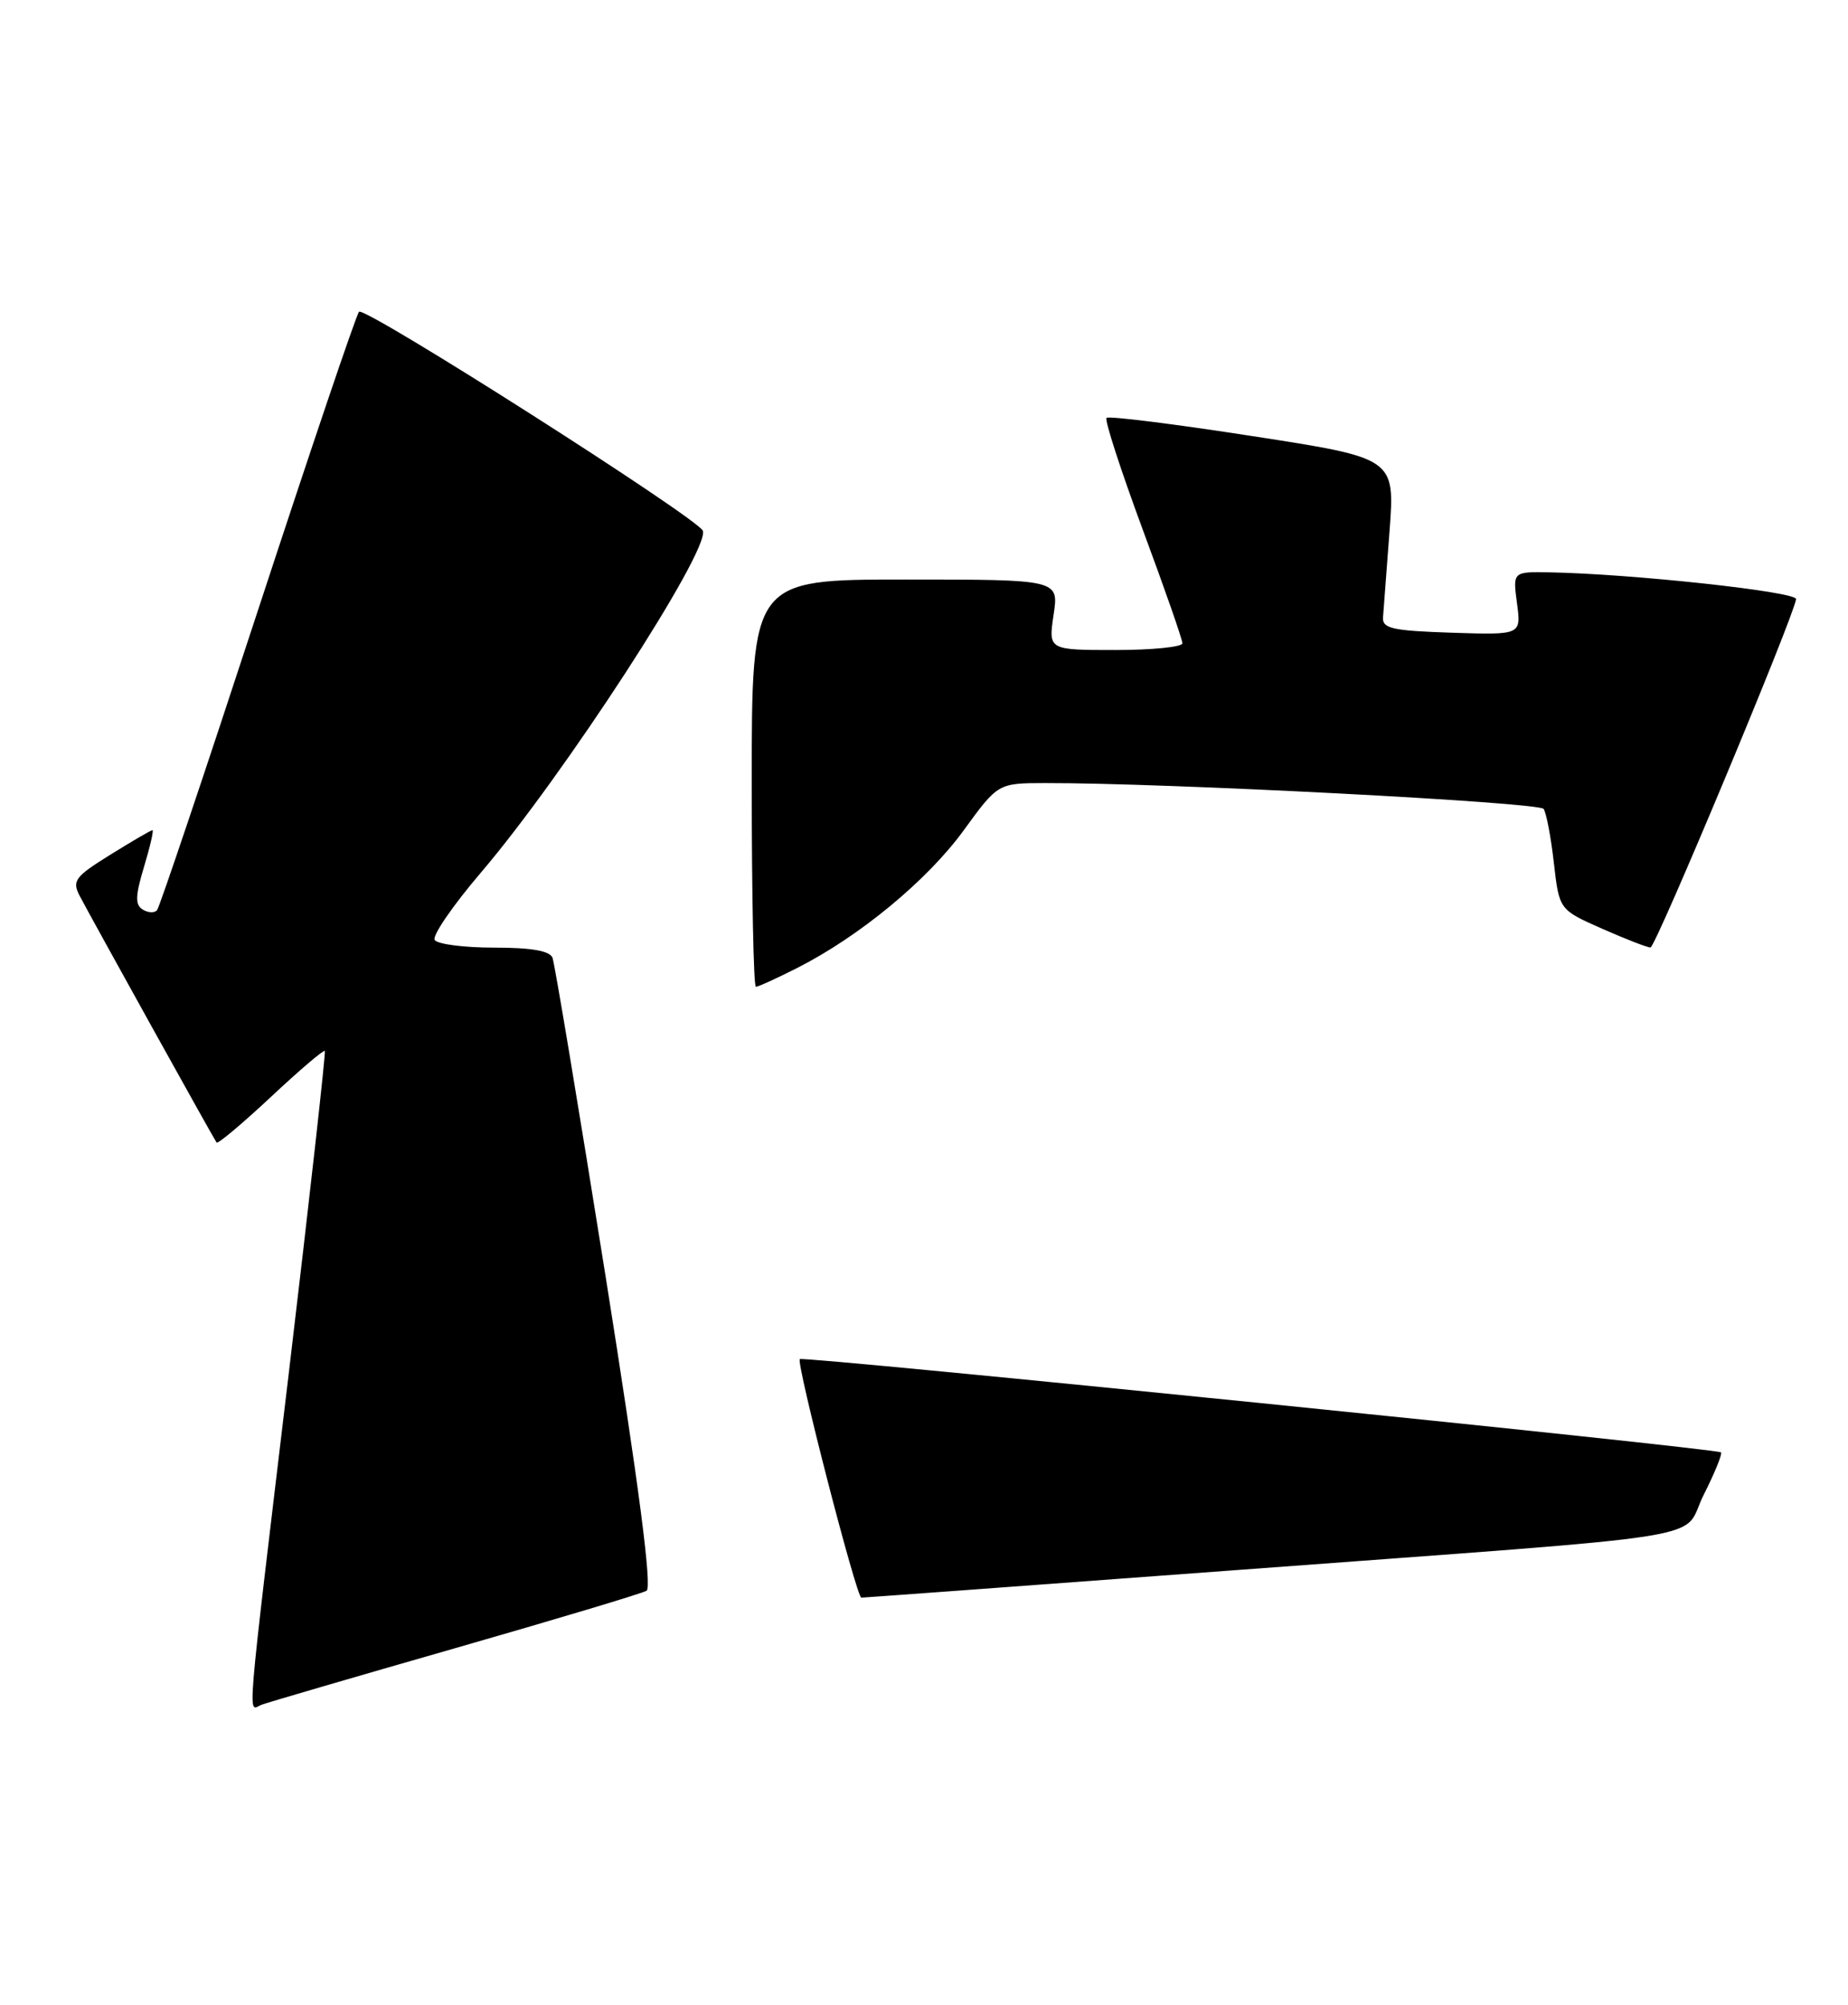 <?xml version="1.0" encoding="UTF-8" standalone="no"?>
<!DOCTYPE svg PUBLIC "-//W3C//DTD SVG 1.1//EN" "http://www.w3.org/Graphics/SVG/1.1/DTD/svg11.dtd" >
<svg xmlns="http://www.w3.org/2000/svg" xmlns:xlink="http://www.w3.org/1999/xlink" version="1.1" viewBox="0 0 236 256">
 <g >
 <path fill="currentColor"
d=" M 58.14 210.45 C 70.99 206.76 81.98 203.47 82.57 203.12 C 83.29 202.70 81.60 189.75 77.35 163.05 C 73.89 141.35 70.83 123.01 70.56 122.30 C 70.22 121.41 67.88 121.00 63.09 121.00 C 59.26 121.00 55.85 120.56 55.51 120.02 C 55.18 119.48 57.84 115.60 61.43 111.40 C 72.01 99.00 90.62 70.35 89.76 67.78 C 89.25 66.25 46.56 39.05 45.85 39.81 C 45.49 40.19 39.68 57.38 32.92 78.00 C 26.17 98.62 20.38 115.82 20.06 116.21 C 19.74 116.60 18.92 116.57 18.23 116.14 C 17.24 115.53 17.27 114.41 18.39 110.69 C 19.17 108.11 19.65 106.00 19.47 106.00 C 19.28 106.00 16.87 107.41 14.10 109.13 C 9.57 111.94 9.18 112.47 10.17 114.38 C 11.61 117.14 27.28 145.38 27.66 145.89 C 27.82 146.10 30.93 143.49 34.58 140.08 C 38.22 136.67 41.33 134.02 41.48 134.19 C 41.62 134.36 39.57 152.72 36.92 175.00 C 31.32 221.93 31.62 218.36 33.39 217.68 C 34.16 217.39 45.29 214.13 58.14 210.45 Z  M 157.50 200.51 C 221.44 195.74 214.53 196.86 217.59 190.83 C 218.99 188.06 219.97 185.64 219.78 185.45 C 219.27 184.94 102.58 173.13 102.14 173.54 C 101.65 174.01 109.38 204.00 110.00 204.00 C 110.28 204.00 131.65 202.43 157.50 200.51 Z  M 101.80 123.60 C 109.74 119.58 118.41 112.42 123.05 106.05 C 127.45 100.00 127.45 100.00 133.48 99.99 C 148.70 99.95 196.57 102.44 197.13 103.29 C 197.48 103.82 198.07 106.93 198.44 110.20 C 199.12 116.16 199.12 116.16 204.59 118.58 C 207.60 119.91 210.38 120.99 210.78 120.98 C 211.44 120.96 229.06 78.79 229.37 76.50 C 229.49 75.56 208.37 73.27 197.85 73.08 C 193.19 73.00 193.19 73.00 193.73 77.04 C 194.27 81.08 194.27 81.08 185.39 80.79 C 177.82 80.54 176.52 80.25 176.62 78.84 C 176.69 77.92 177.06 72.97 177.45 67.84 C 178.15 58.50 178.15 58.50 159.97 55.69 C 149.97 54.14 141.58 53.09 141.31 53.36 C 141.04 53.62 143.12 60.01 145.91 67.56 C 148.71 75.10 151.00 81.66 151.00 82.14 C 151.00 82.61 147.15 83.00 142.44 83.00 C 133.88 83.00 133.88 83.00 134.55 78.50 C 135.23 74.00 135.23 74.00 115.61 74.00 C 96.00 74.00 96.00 74.00 96.00 100.00 C 96.00 114.30 96.24 126.00 96.53 126.00 C 96.83 126.00 99.20 124.92 101.80 123.60 Z "/>
</g>
</svg>